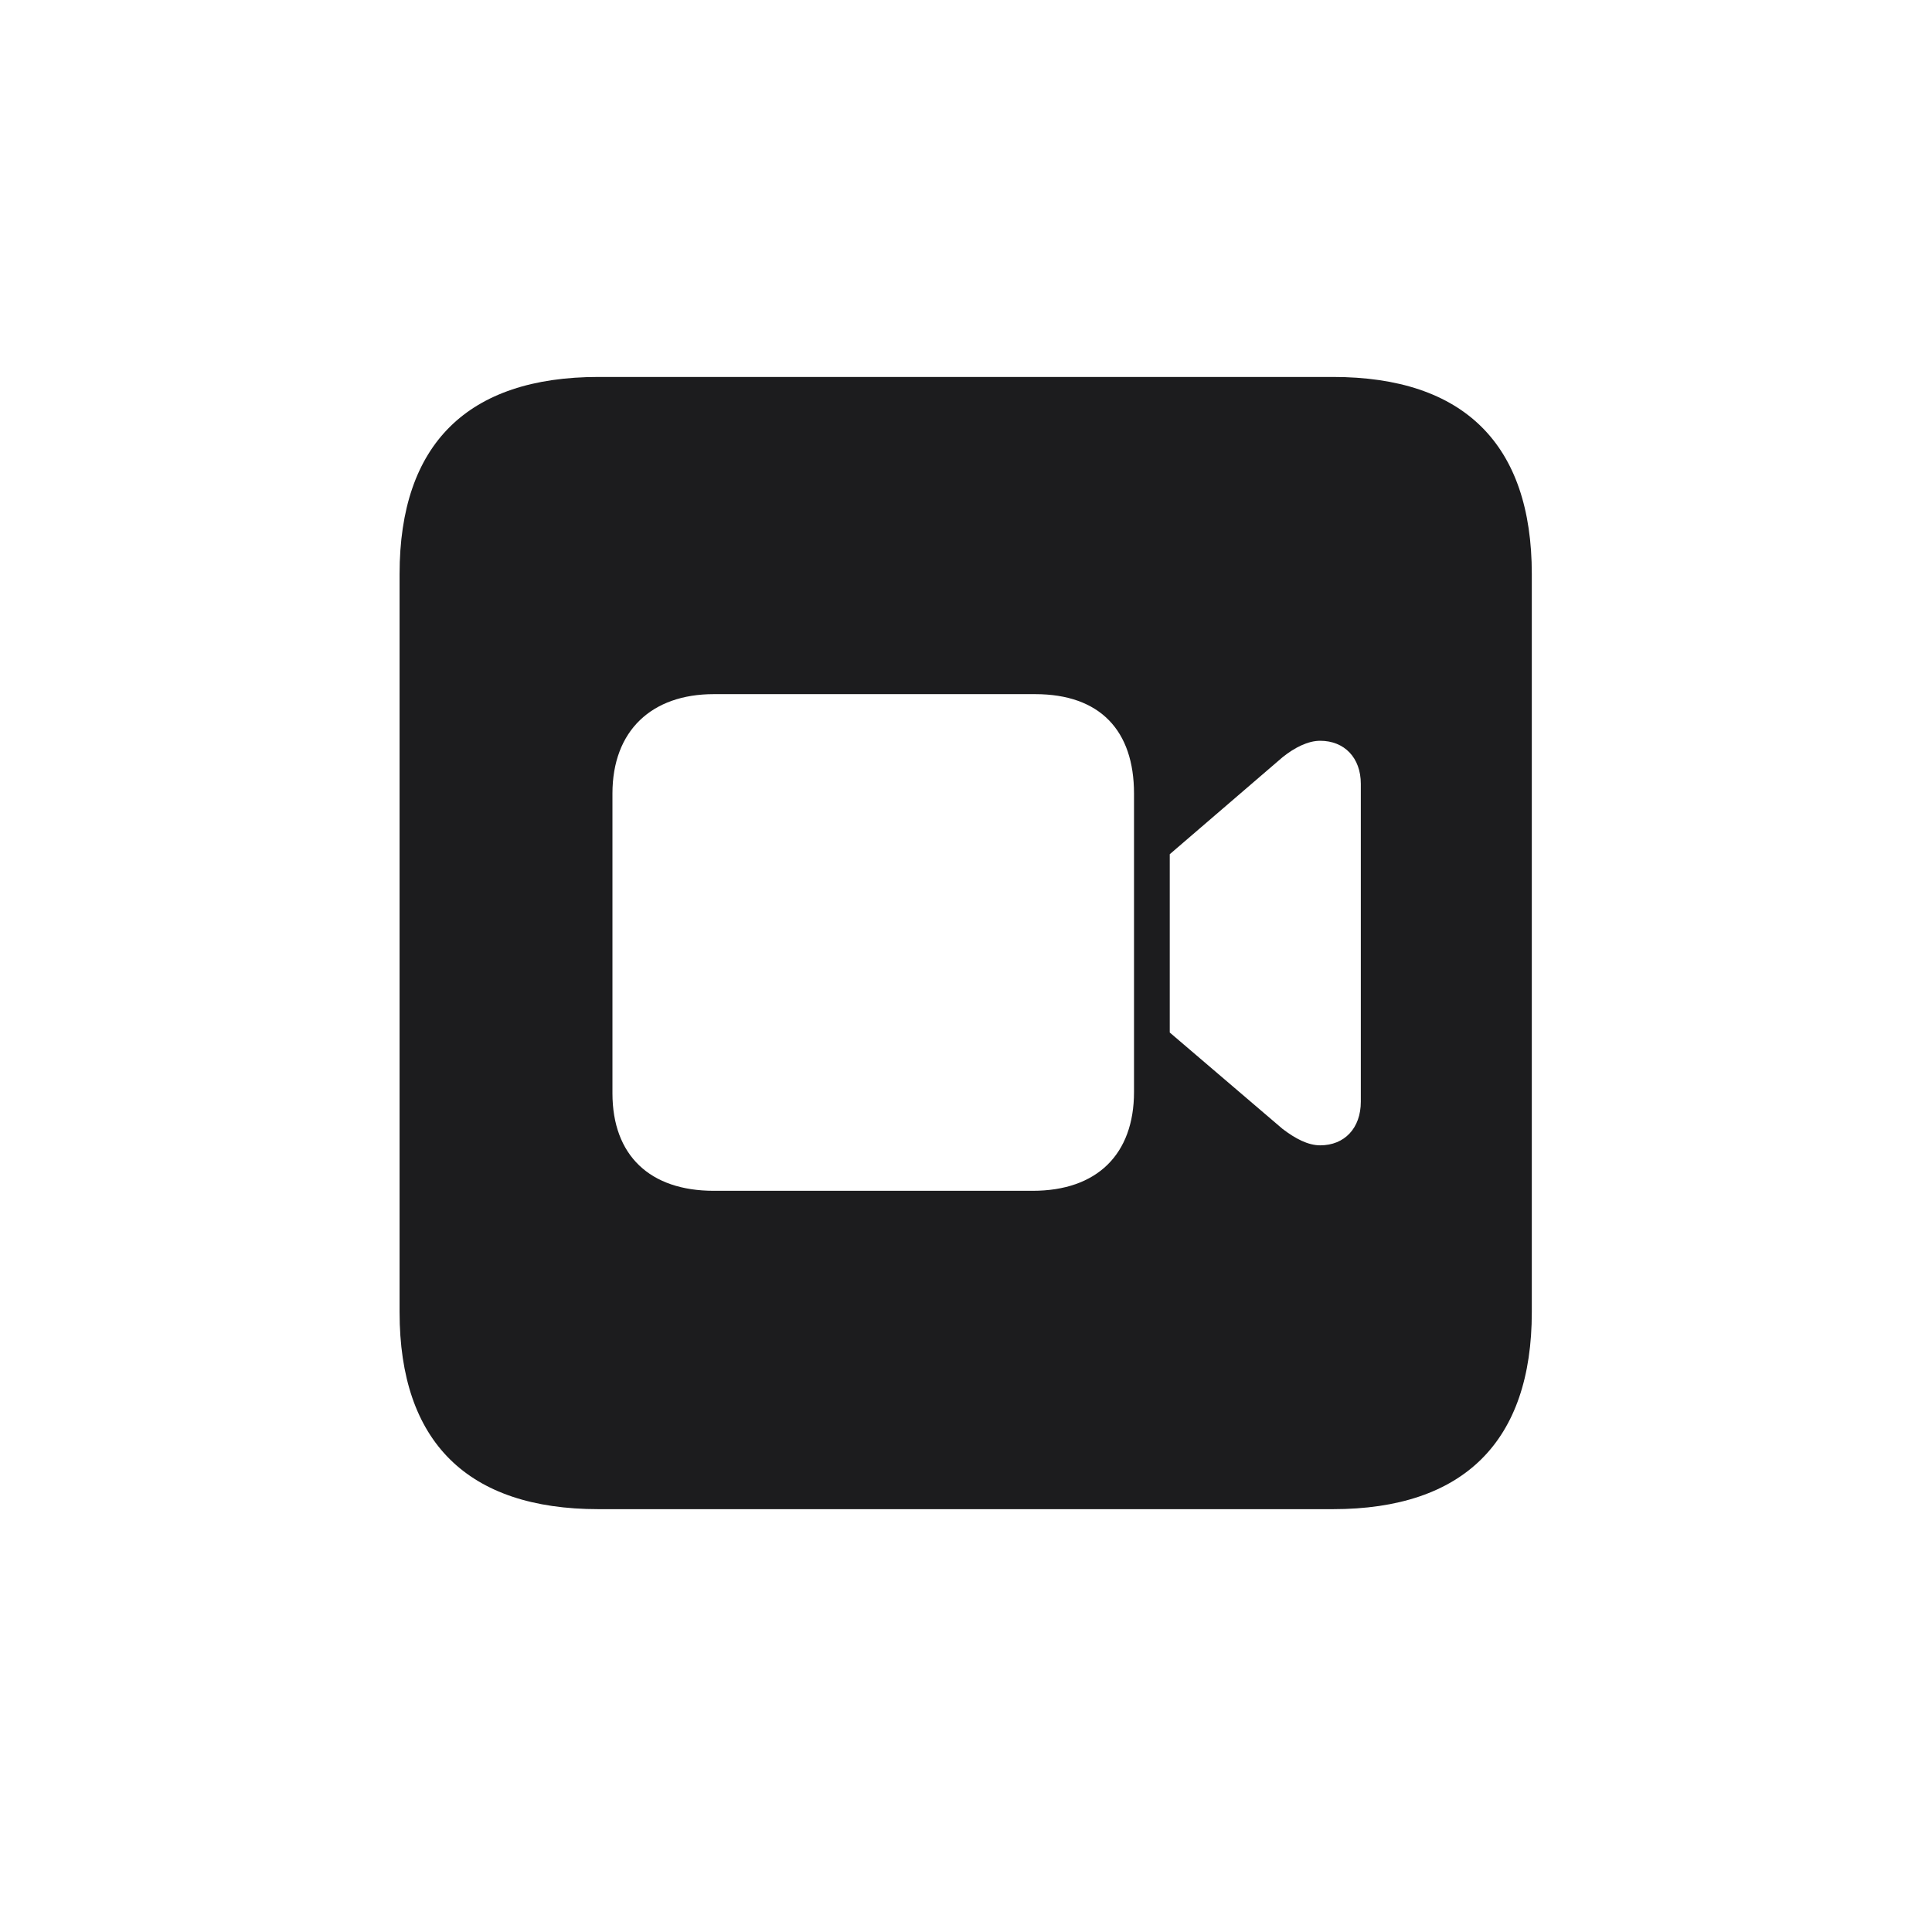 <svg width="28" height="28" viewBox="0 0 28 28" fill="none" xmlns="http://www.w3.org/2000/svg">
<path d="M8.674 21.872H19.317C21.216 21.872 22.2 20.888 22.2 19.016V8.319C22.2 6.438 21.216 5.463 19.317 5.463H8.674C6.775 5.463 5.791 6.438 5.791 8.319V19.016C5.791 20.896 6.775 21.872 8.674 21.872ZM10.344 17.258C9.421 17.258 8.876 16.748 8.876 15.843V11.501C8.876 10.587 9.447 10.06 10.344 10.06H15.002C15.942 10.06 16.435 10.587 16.435 11.501V15.825C16.435 16.73 15.898 17.258 14.967 17.258H10.344ZM16.953 14.964V12.38L18.588 10.974C18.764 10.833 18.957 10.736 19.133 10.736C19.484 10.736 19.722 10.982 19.722 11.36V15.966C19.722 16.352 19.484 16.599 19.133 16.599C18.957 16.599 18.773 16.502 18.588 16.361L16.953 14.964Z" fill="#1C1C1E"/>
</svg>
